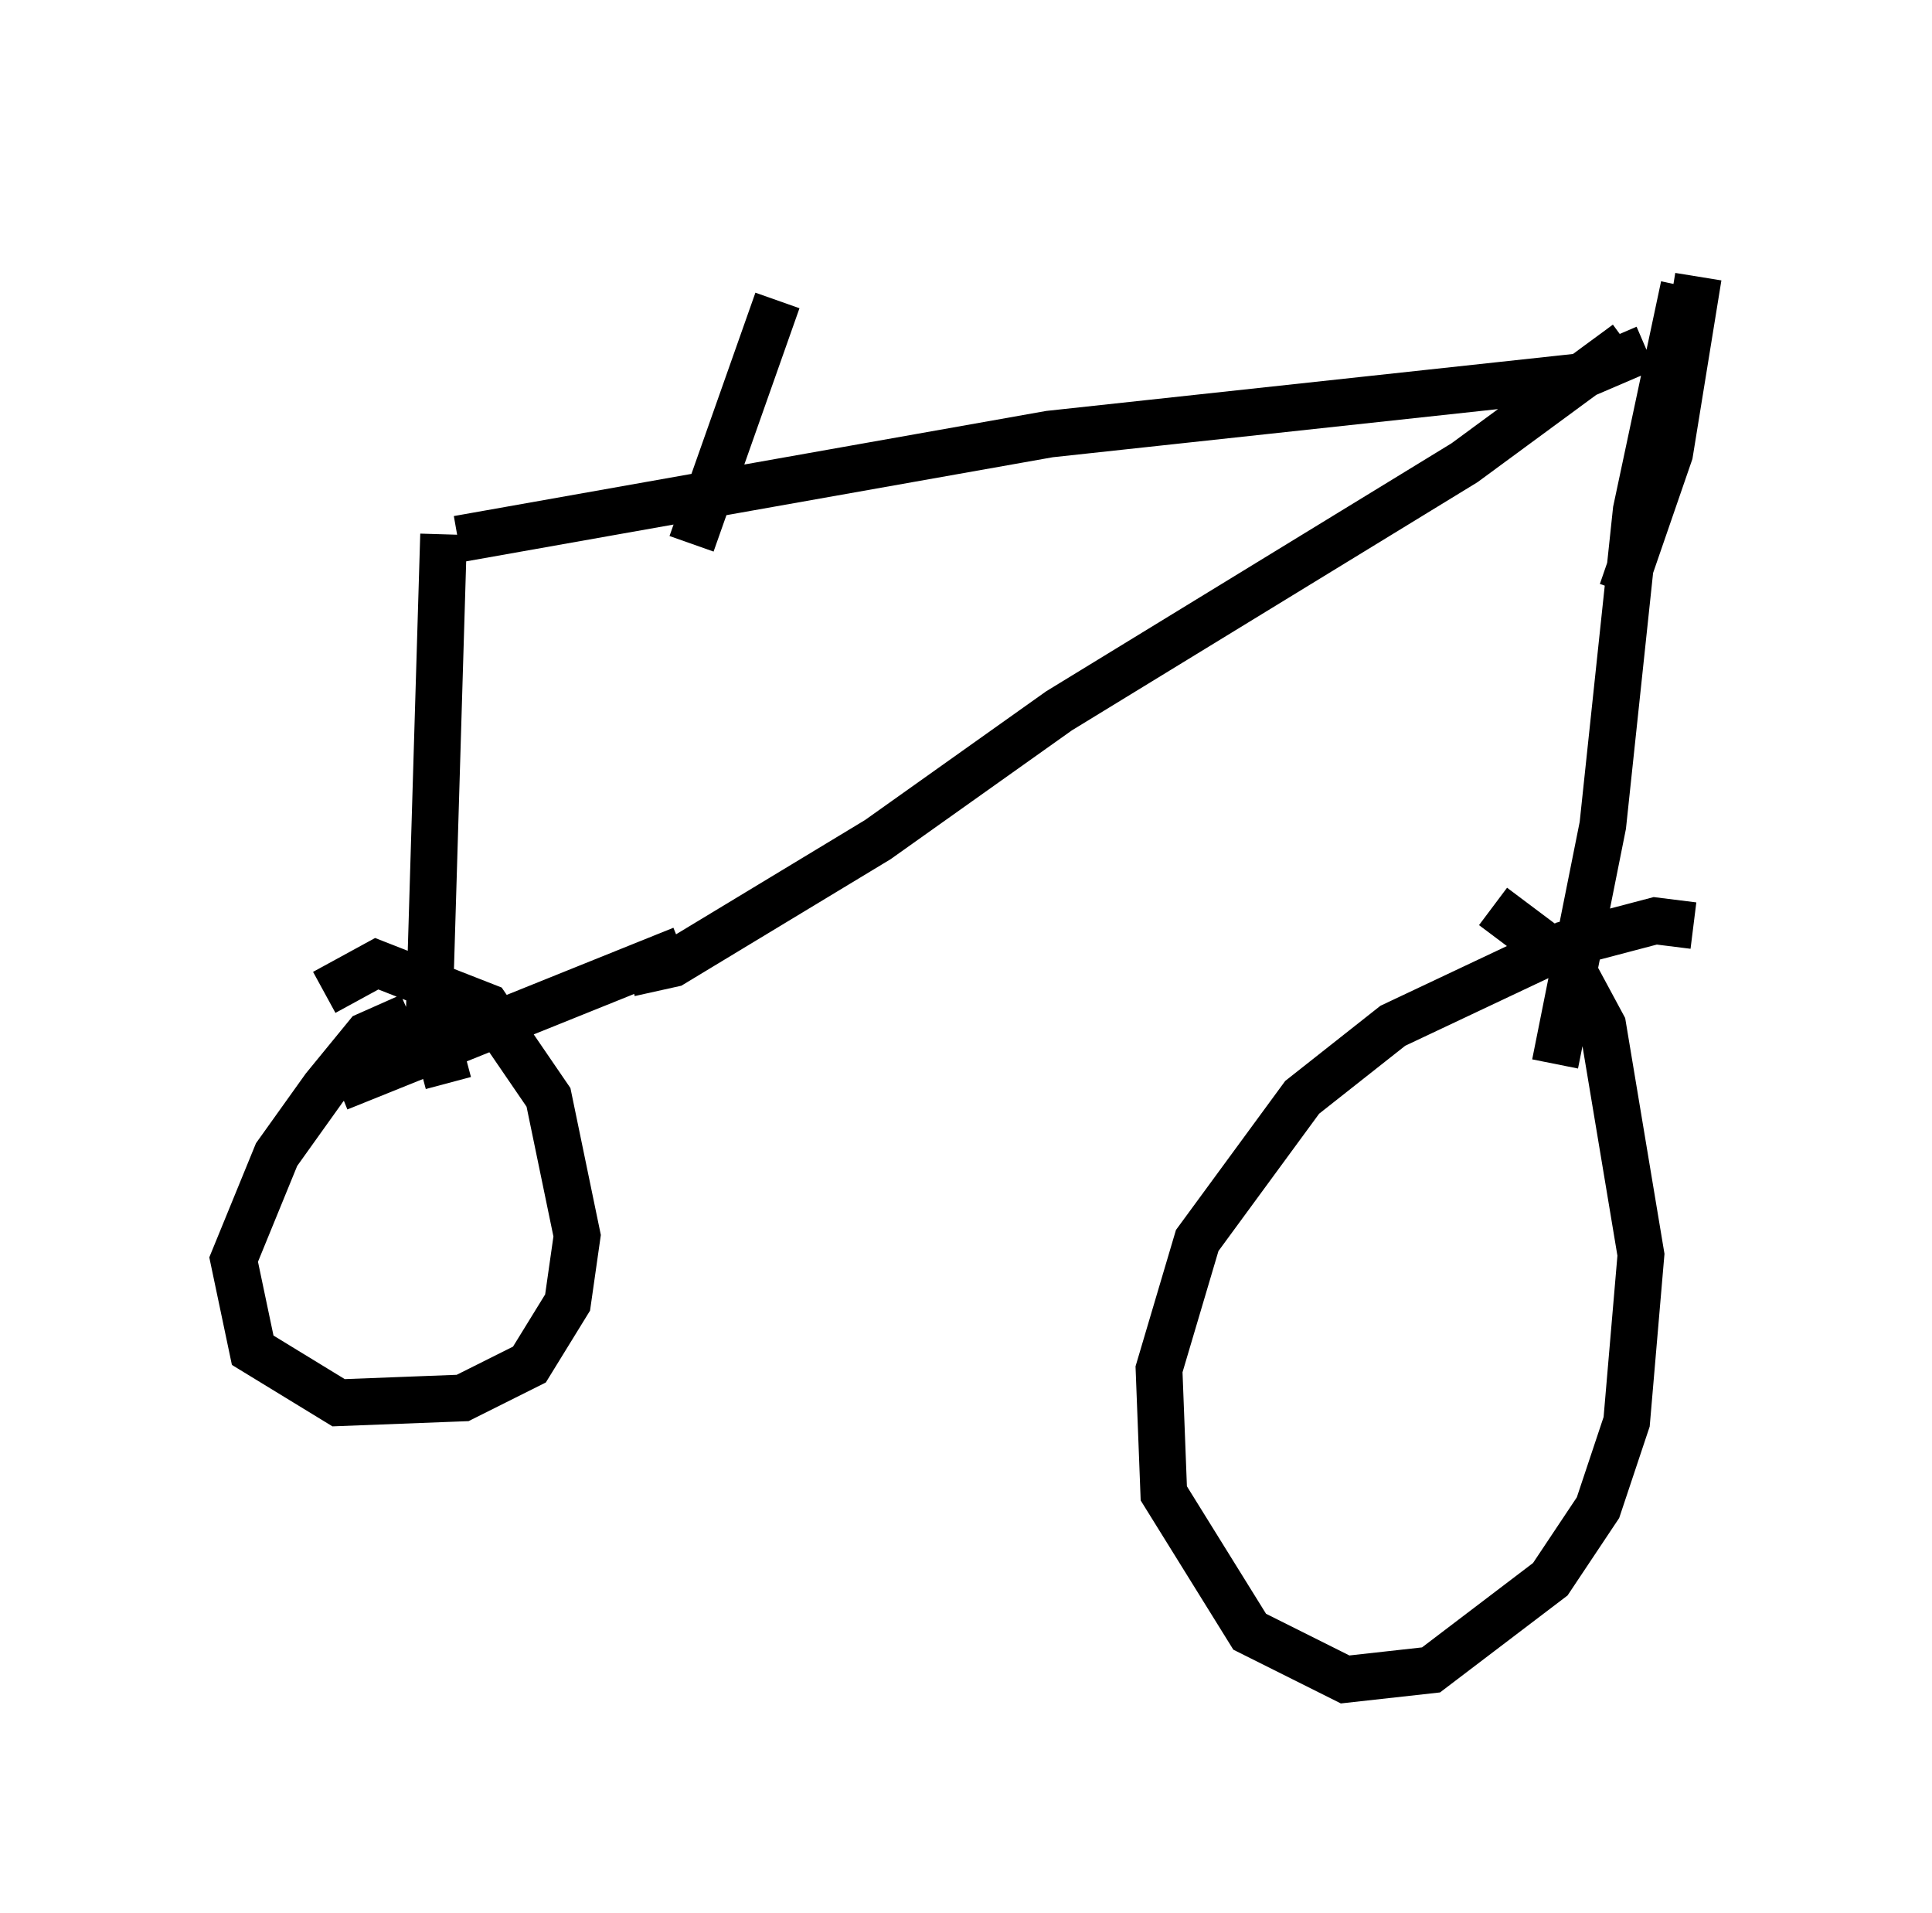 <?xml version="1.0" encoding="utf-8" ?>
<svg baseProfile="full" height="40.932" version="1.1" width="41.34" xmlns="http://www.w3.org/2000/svg" xmlns:ev="http://www.w3.org/2001/xml-events" xmlns:xlink="http://www.w3.org/1999/xlink"><defs /><rect fill="white" height="40.932" width="41.34" x="0" y="0" /><path d="M35.932, 5 m0.408, 0.919 l-0.613, 3.777 -1.021, 2.96 m0.102, -5.308 l-3.471, 2.552 -8.677, 5.308 l-3.879, 2.756 -4.39, 2.654 l-0.919, 0.204 m21.744, -13.373 l-1.429, 0.613 -11.331, 1.225 l-12.658, 2.246 m-0.306, -0.102 l-0.306, 10.208 0.408, 1.531 m5.002, -2.858 l-7.35, 2.96 m1.531, -1.531 l-0.919, 0.408 -0.919, 1.123 l-1.021, 1.429 -0.919, 2.246 l0.408, 1.94 1.838, 1.123 l2.654, -0.102 1.429, -0.715 l0.817, -1.327 0.204, -1.429 l-0.613, -2.96 -1.327, -1.94 l-2.348, -0.919 -1.123, 0.613 m29.094, -15.109 l-1.021, 4.798 -0.715, 6.738 l-1.021, 5.104 m2.96, -2.96 l-0.817, -0.102 -1.94, 0.51 l-3.675, 1.735 -1.94, 1.531 l-2.246, 3.063 -0.817, 2.756 l0.102, 2.654 1.838, 2.96 l2.042, 1.021 1.838, -0.204 l2.552, -1.94 1.021, -1.531 l0.613, -1.838 0.306, -3.573 l-0.817, -4.9 -0.715, -1.327 l-1.633, -1.225 m-18.375, -8.473 l0.0, 0.0 m1.225, 0.715 l1.838, -5.206 m4.185, 0.204 " fill="none" stroke="black" stroke-width="1" /></svg>